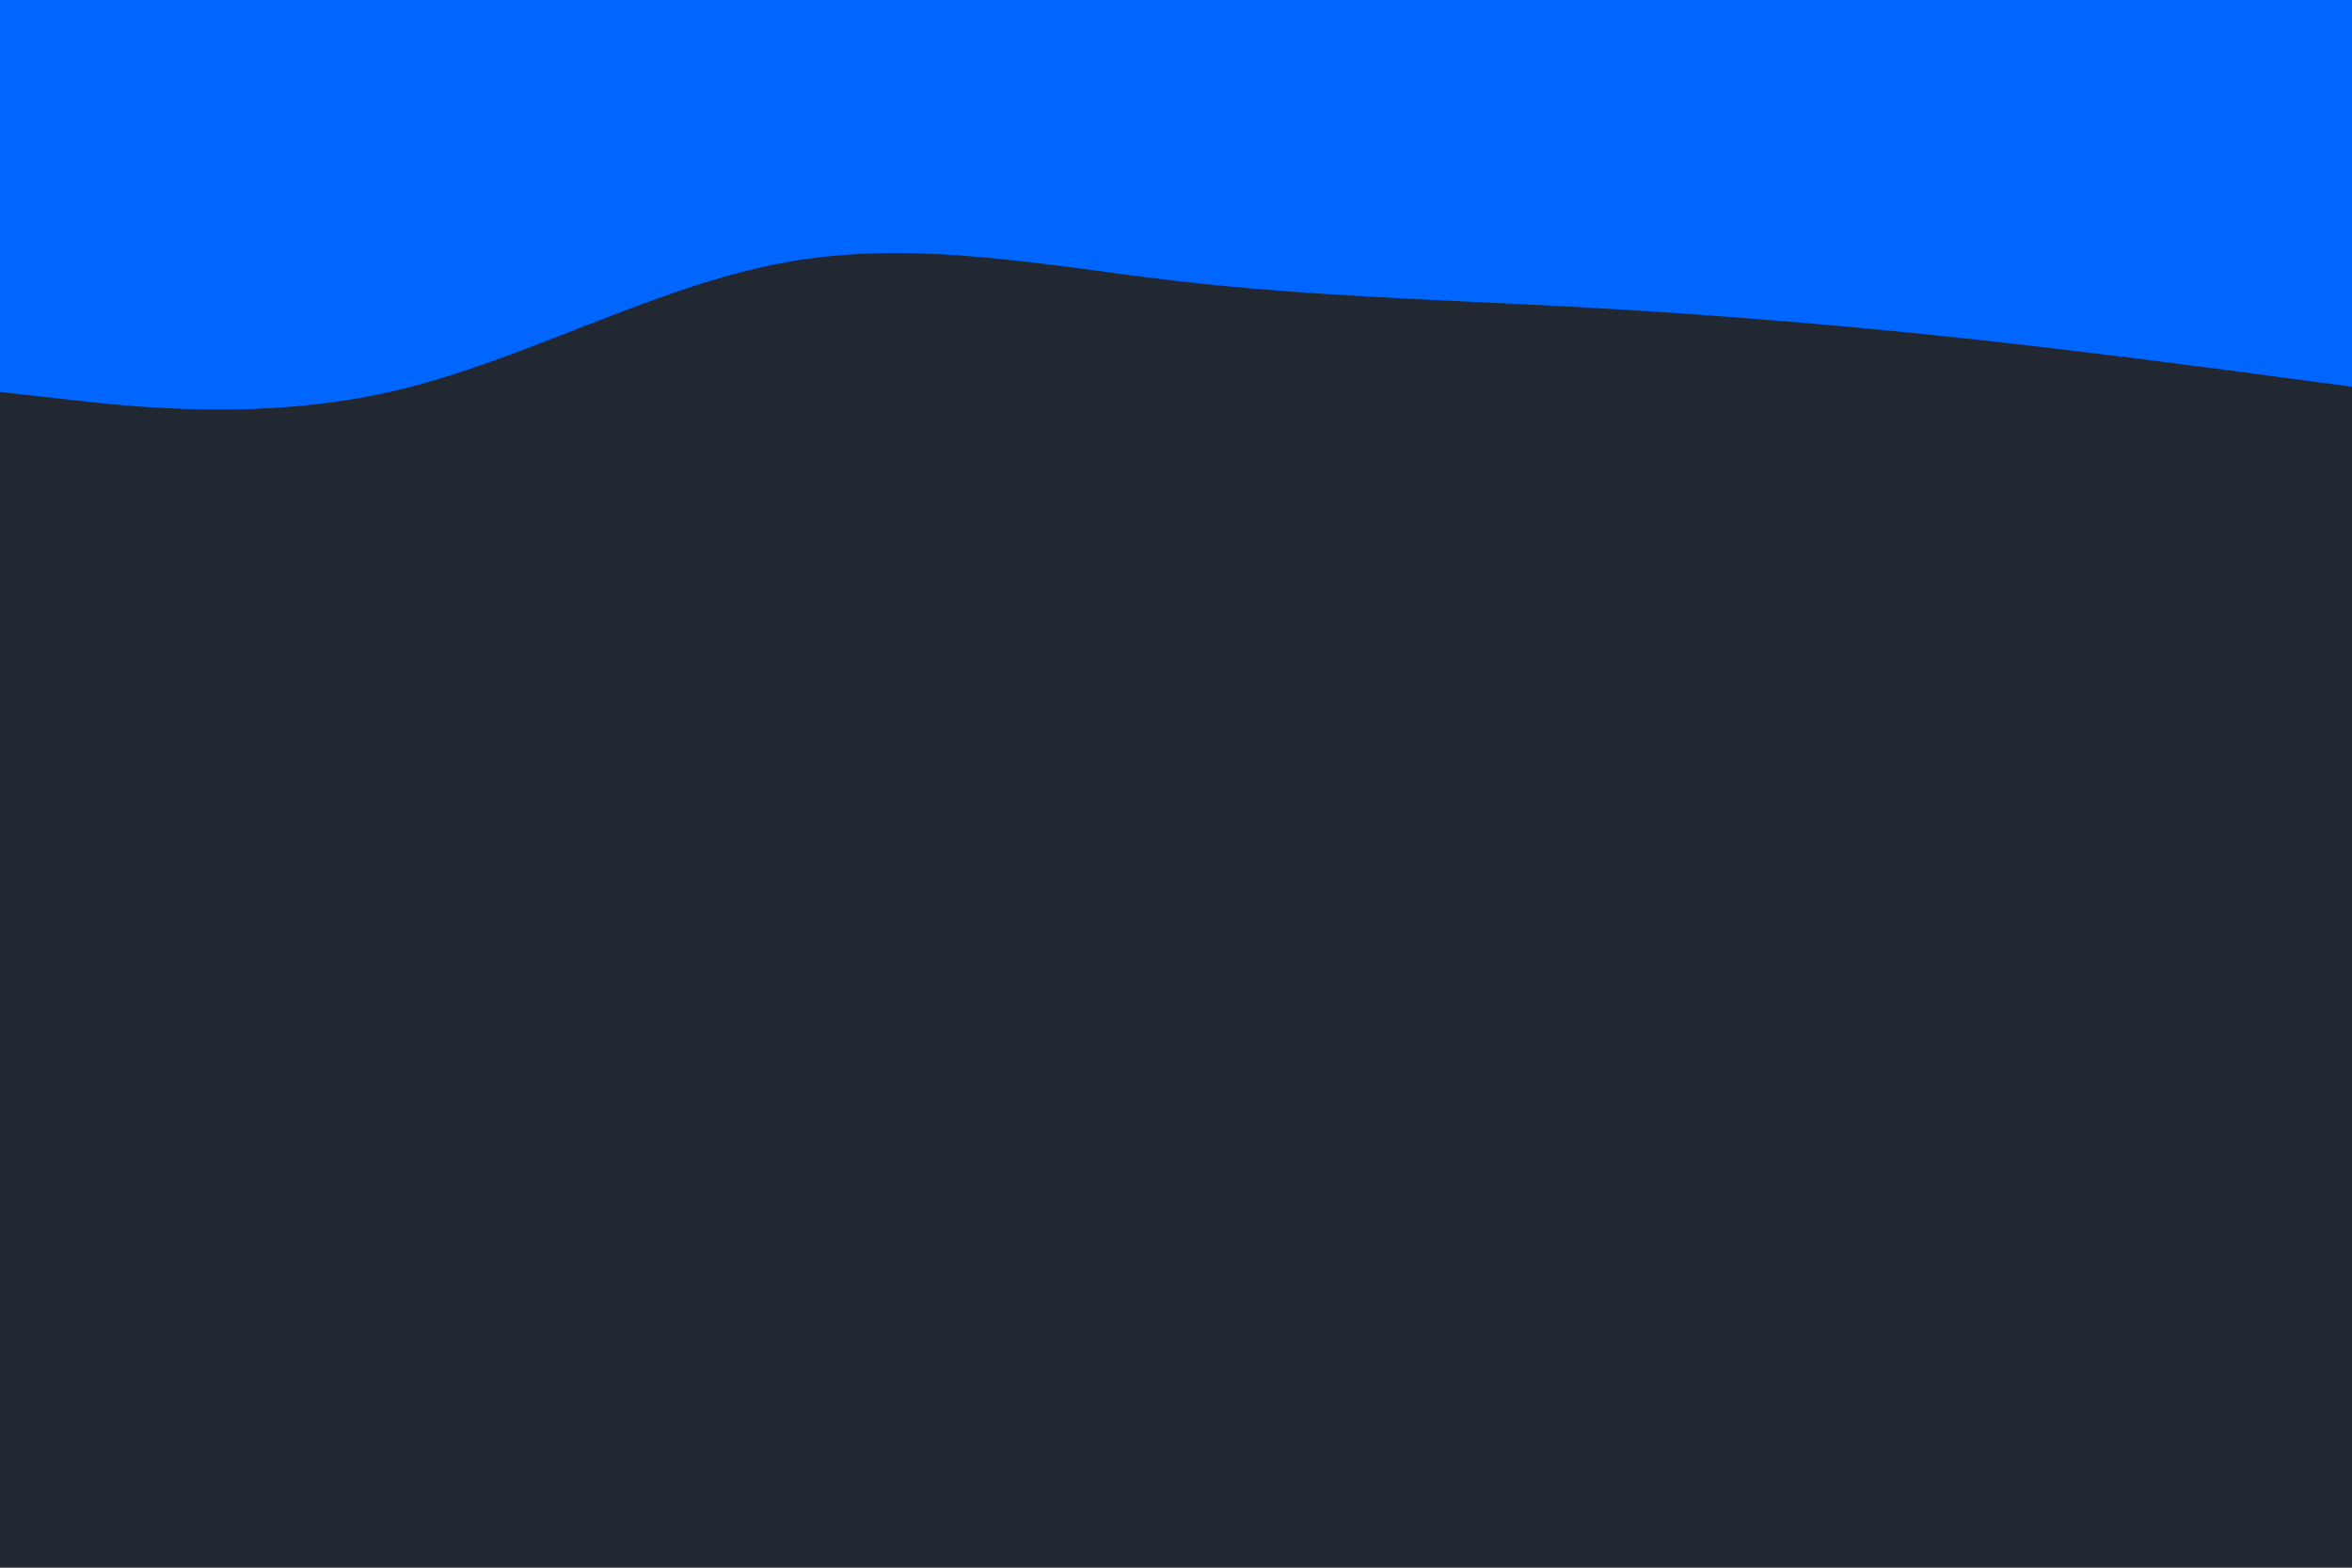 <svg id="visual" viewBox="0 0 900 600" width="900" height="600" xmlns="http://www.w3.org/2000/svg" xmlns:xlink="http://www.w3.org/1999/xlink" version="1.1"><rect x="0" y="0" width="900" height="600" fill="#212832"></rect><path d="M0 150L25 152.8C50 155.7 100 161.3 150 149.8C200 138.3 250 109.7 300 100.5C350 91.3 400 101.7 450 107.5C500 113.3 550 114.7 600 117.3C650 120 700 124 750 129.3C800 134.7 850 141.3 875 144.7L900 148L900 0L875 0C850 0 800 0 750 0C700 0 650 0 600 0C550 0 500 0 450 0C400 0 350 0 300 0C250 0 200 0 150 0C100 0 50 0 25 0L0 0Z" fill="#0066FF" stroke-linecap="round" stroke-linejoin="miter"></path></svg>